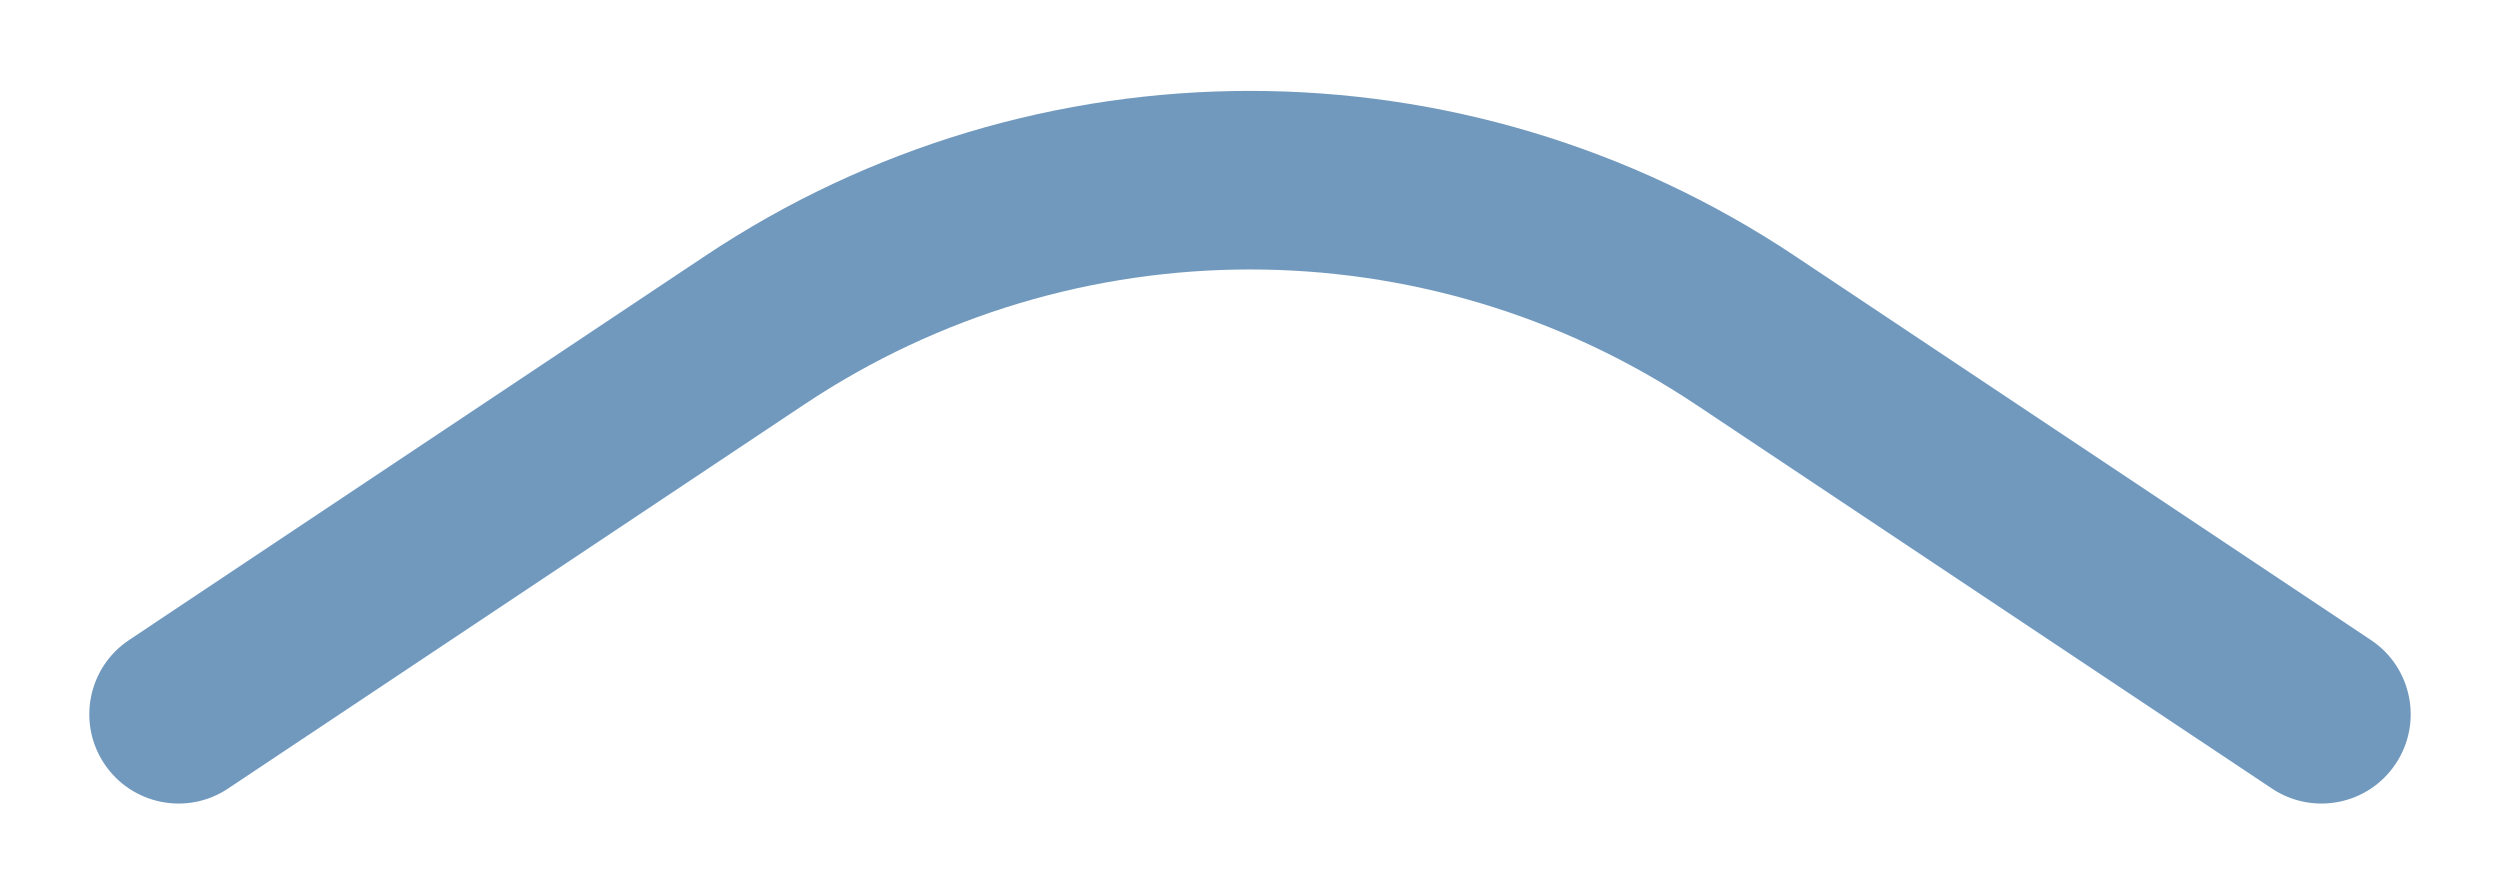 <svg width="14" height="5" viewBox="0 0 14 5" fill="none" xmlns="http://www.w3.org/2000/svg">
<path fill-rule="evenodd" clip-rule="evenodd" d="M9.496 2.265C7.985 1.257 6.015 1.257 4.504 2.265L1.277 4.416C1.048 4.569 0.737 4.507 0.584 4.277C0.431 4.048 0.493 3.737 0.723 3.584L3.949 1.433C5.797 0.201 8.203 0.201 10.051 1.433L13.277 3.584C13.507 3.737 13.569 4.048 13.416 4.277C13.263 4.507 12.953 4.569 12.723 4.416L9.496 2.265Z" fill="#7199BE"/>
</svg>
